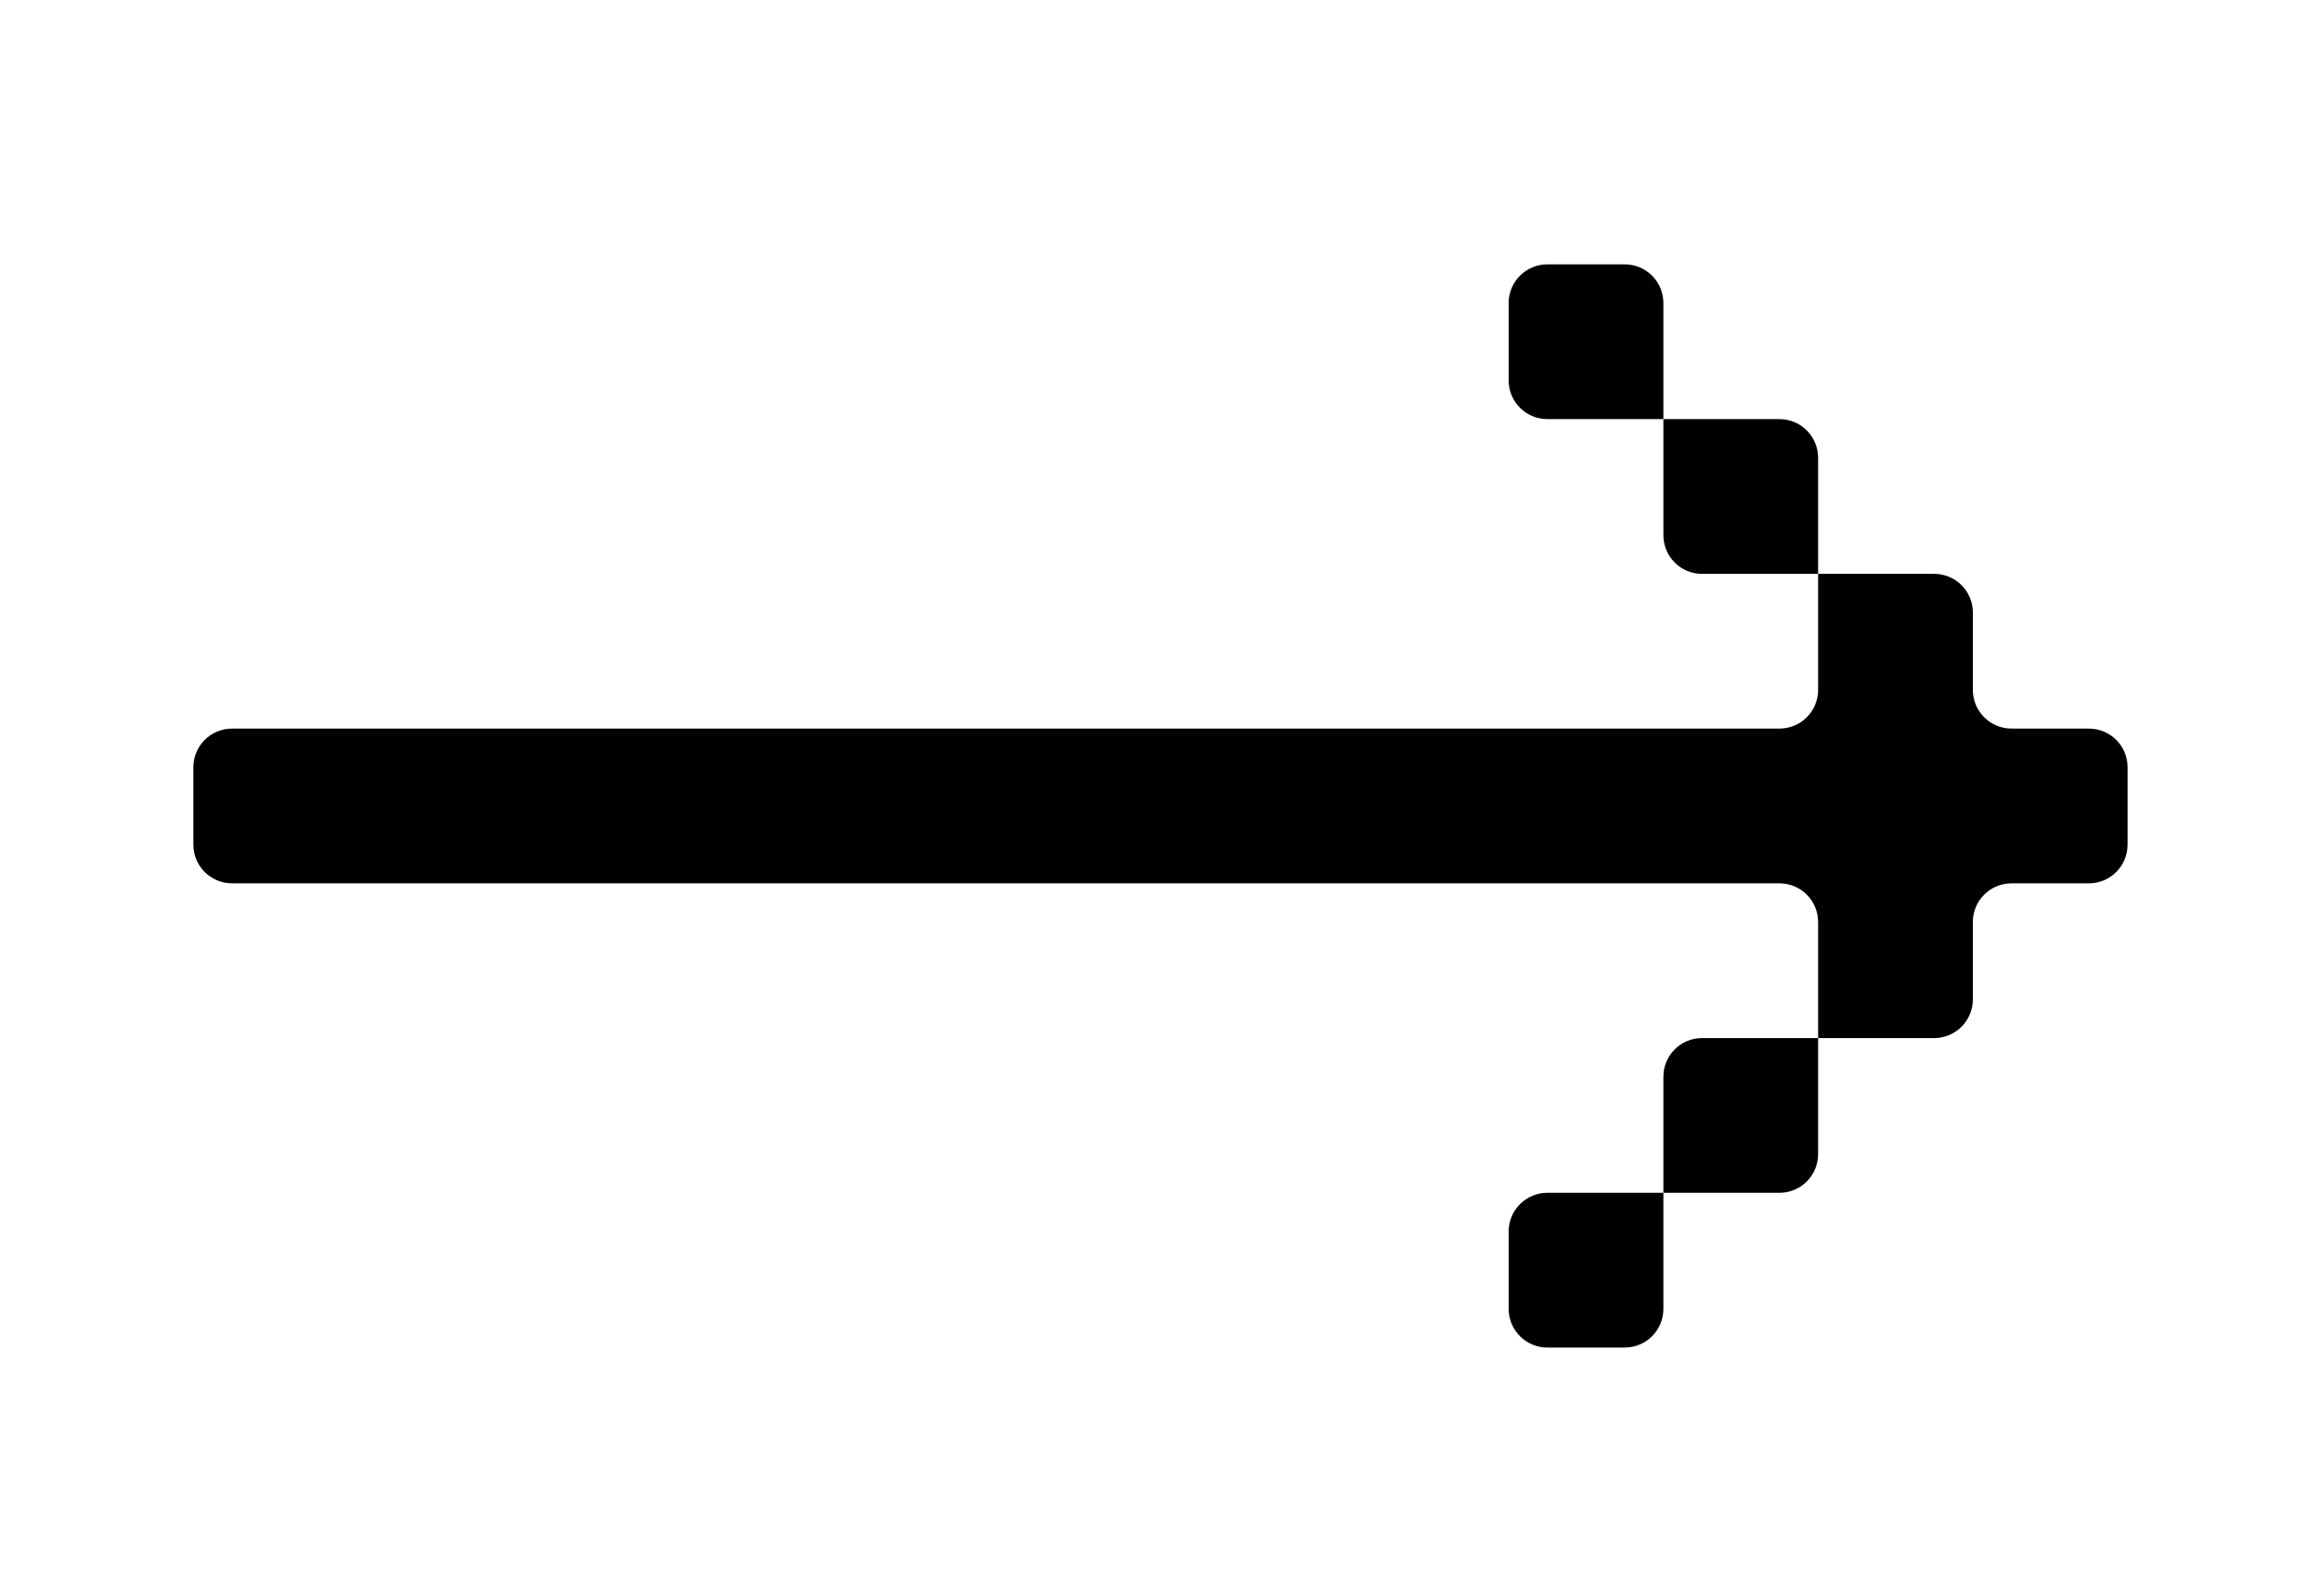 <svg width="48" height="33" viewBox="0 0 48 33" fill="current" xmlns="http://www.w3.org/2000/svg">
<g id="Pixelgraphic_Longrightarrow_s">
<g id="Union">
<path d="M34.4 6.267C34.4 5.825 34.042 5.467 33.6 5.467H32C31.558 5.467 31.2 5.825 31.2 6.267V7.867C31.2 8.309 31.558 8.667 32 8.667H34.4V6.267Z" fill="current"/>
<path d="M37.6 11.867V9.467C37.6 9.025 37.242 8.667 36.8 8.667H34.4V11.067C34.4 11.509 34.758 11.867 35.2 11.867H37.6Z" fill="current"/>
<path d="M36.8 15.067C37.242 15.067 37.6 14.709 37.6 14.267V11.867H40C40.442 11.867 40.8 12.225 40.8 12.667V14.267C40.8 14.709 41.158 15.067 41.6 15.067H43.2C43.642 15.067 44 15.425 44 15.867V17.467C44 17.909 43.642 18.267 43.2 18.267H41.6C41.158 18.267 40.8 18.625 40.8 19.067V20.667C40.8 21.109 40.442 21.467 40 21.467H37.6V23.867C37.6 24.309 37.242 24.667 36.8 24.667H34.4V27.067C34.4 27.509 34.042 27.867 33.6 27.867H32C31.558 27.867 31.2 27.509 31.2 27.067V25.467C31.2 25.025 31.558 24.667 32 24.667H34.4V22.267C34.4 21.825 34.758 21.467 35.2 21.467H37.6V19.067C37.6 18.625 37.242 18.267 36.8 18.267H4.799C4.357 18.267 3.999 17.909 3.999 17.467V15.867C3.999 15.425 4.357 15.067 4.799 15.067H36.8Z" fill="current"/>
</g>
</g>
</svg>
